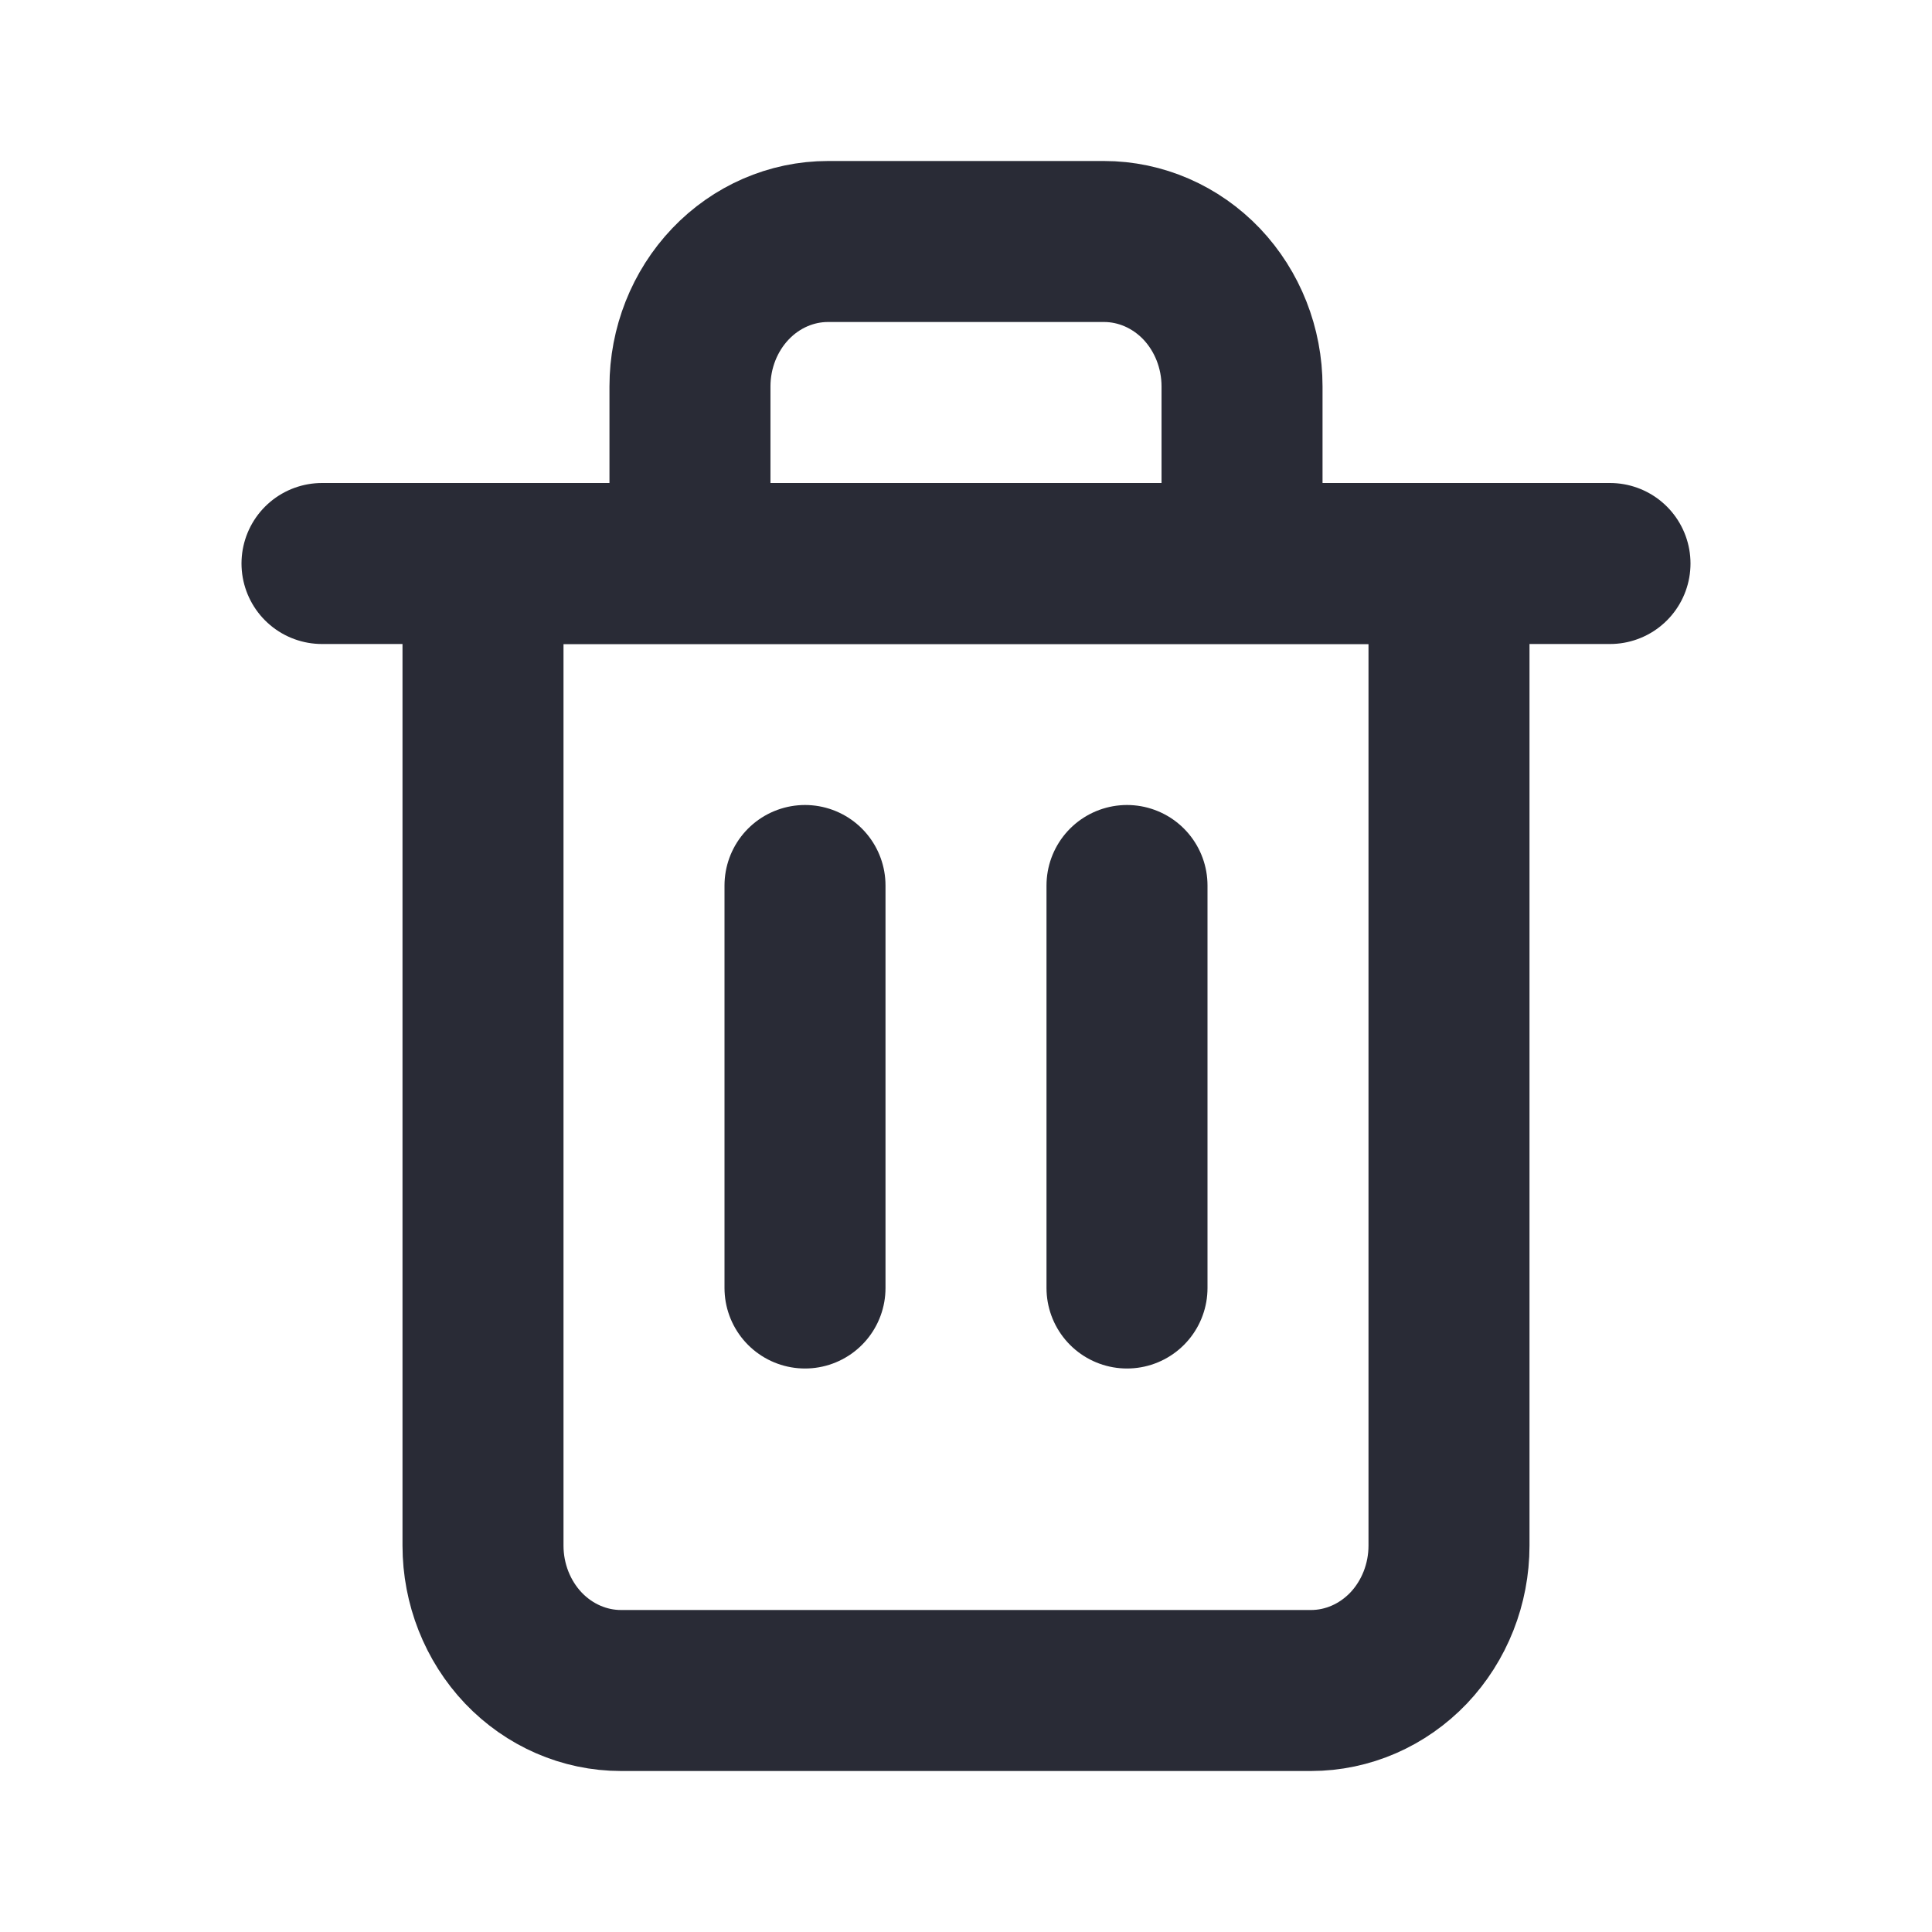 <svg width="24" height="24" viewBox="0 0 24 24" fill="none" xmlns="http://www.w3.org/2000/svg">
<path d="M4 7H20" stroke="#292B36" stroke-width="2" stroke-linecap="round" stroke-linejoin="round"/>
<path d="M8.571 7V4.8C8.571 4.323 8.752 3.865 9.074 3.527C9.395 3.19 9.831 3 10.286 3H13.714C14.169 3 14.605 3.19 14.927 3.527C15.248 3.865 15.429 4.323 15.429 4.8V7M18 7V19.2C18 19.677 17.819 20.135 17.498 20.473C17.176 20.81 16.74 21 16.286 21H7.714C7.26 21 6.824 20.81 6.502 20.473C6.181 20.135 6 19.677 6 19.2V7H18Z" stroke="#292B36" stroke-width="2" stroke-linecap="round" stroke-linejoin="round"/>
<path d="M10 11V16" stroke="#292B36" stroke-width="2" stroke-linecap="round" stroke-linejoin="round"/>
<path d="M14 11V16" stroke="#292B36" stroke-width="2" stroke-linecap="round" stroke-linejoin="round"/>
</svg>
